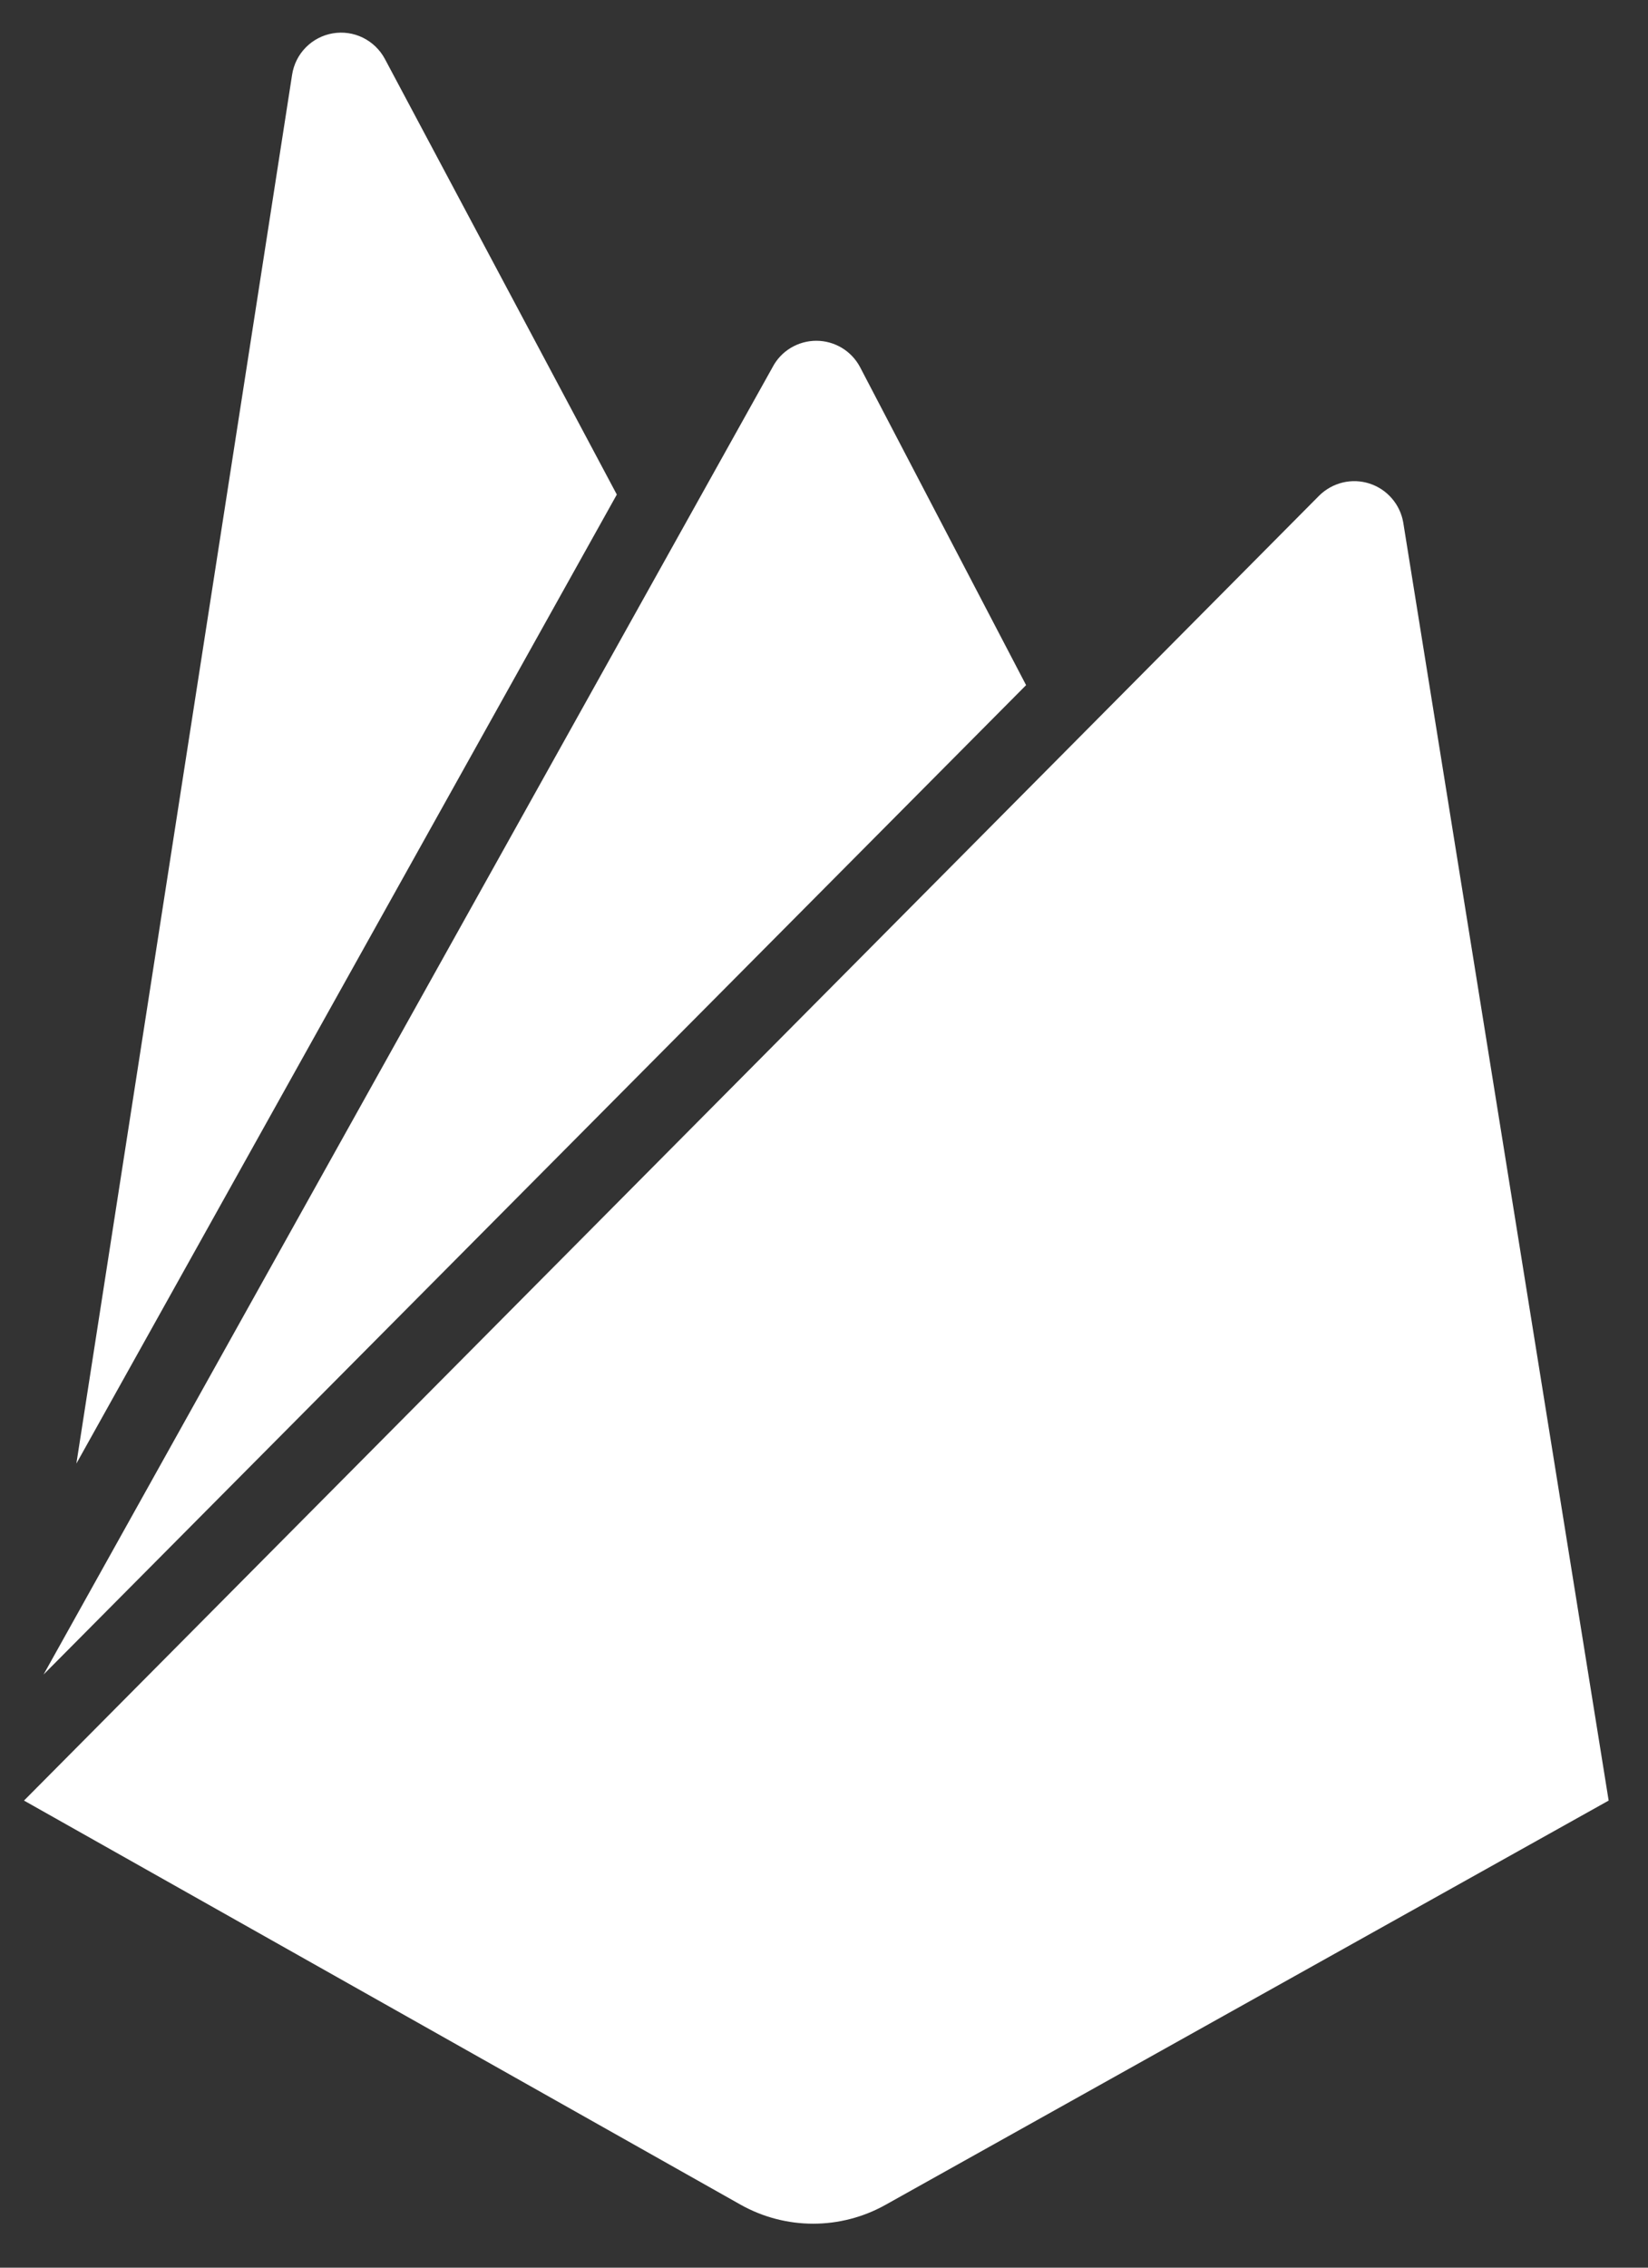 <svg width="32" height="44" viewBox="0 0 32 44" fill="none" xmlns="http://www.w3.org/2000/svg">
<rect x="0" y="0" width="32" height="44" fill="#333333" stroke="none"/>
<path d="M1.483 28.398L5.672 1.449C5.703 1.25 5.795 1.065 5.937 0.921C6.078 0.777 6.262 0.681 6.461 0.647C6.66 0.613 6.865 0.642 7.046 0.731C7.227 0.82 7.376 0.963 7.472 1.141L11.977 9.596L1.483 28.398ZM31.236 34.937L27.247 10.136C27.217 9.963 27.14 9.801 27.024 9.668C26.909 9.535 26.759 9.436 26.591 9.382C26.424 9.328 26.244 9.321 26.073 9.362C25.902 9.403 25.745 9.49 25.619 9.613L0.466 34.937L14.384 42.78C15.258 43.269 16.322 43.269 17.196 42.78L31.236 34.937ZM19.924 13.294L16.701 7.125C16.619 6.97 16.497 6.84 16.347 6.75C16.197 6.66 16.026 6.612 15.851 6.612C15.676 6.612 15.504 6.66 15.354 6.75C15.204 6.84 15.082 6.97 15.001 7.125L0.846 32.491L19.924 13.294Z" fill="white"/>
</svg>
